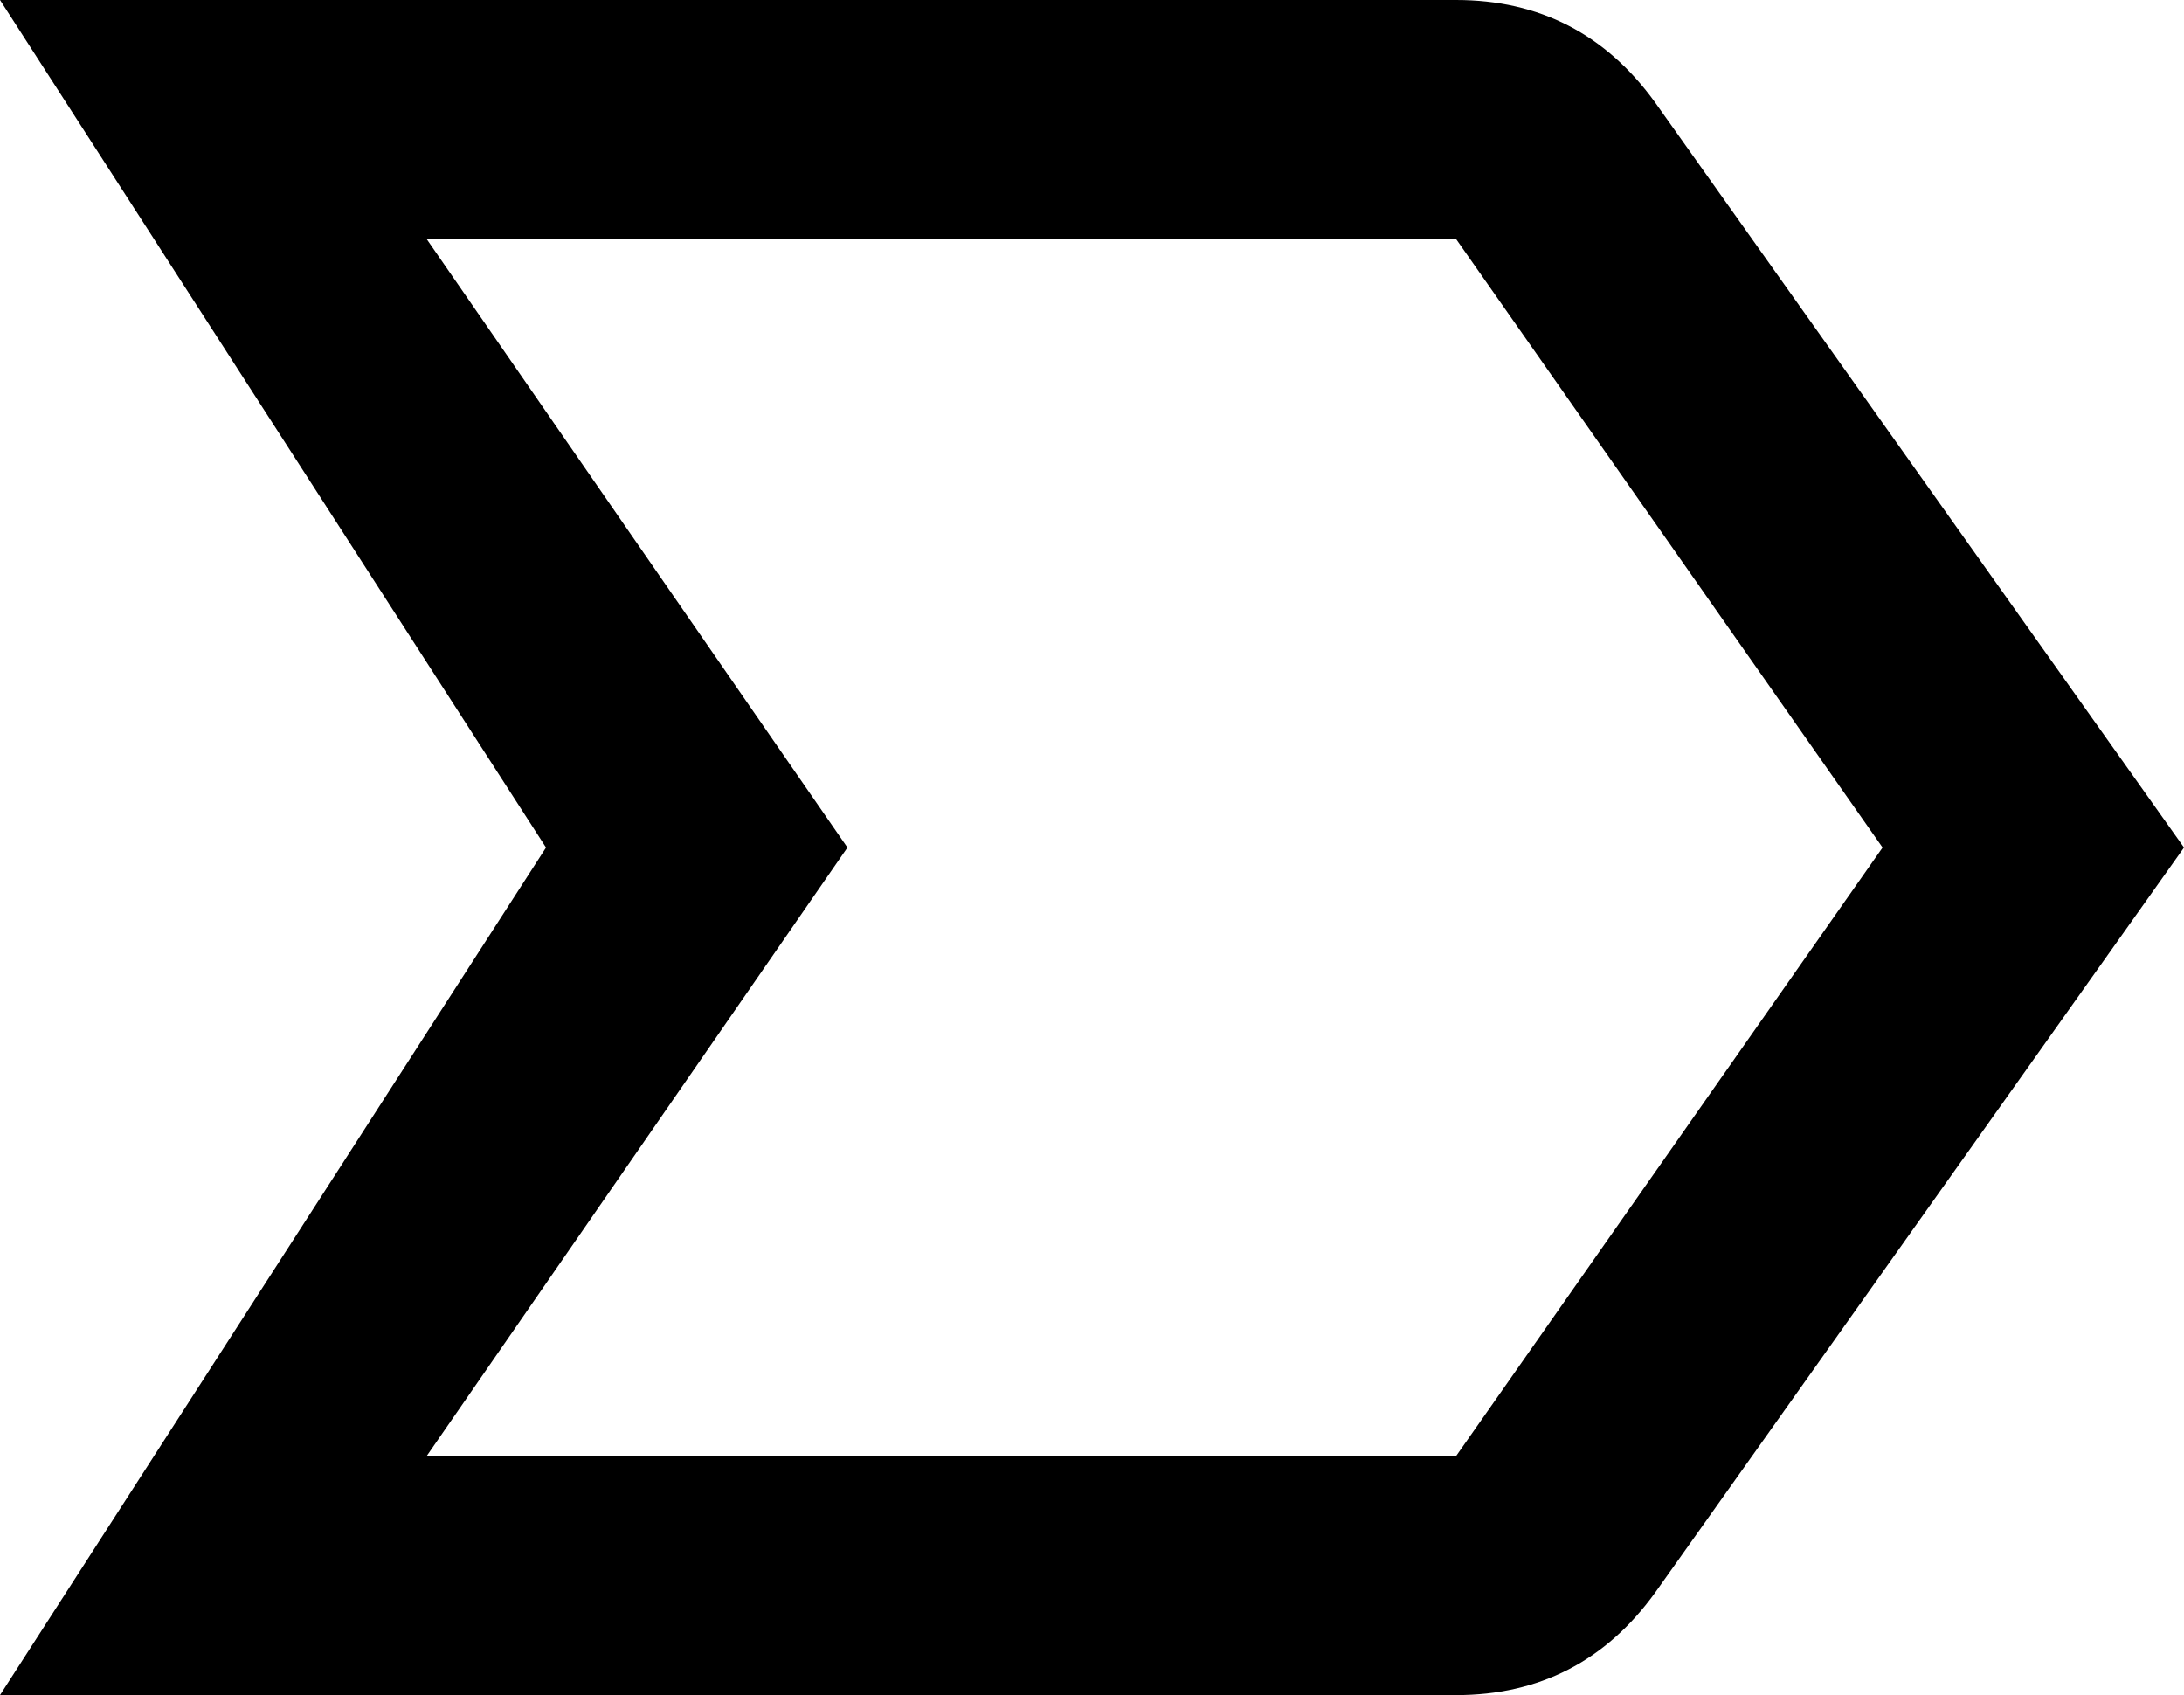 <svg xmlns="http://www.w3.org/2000/svg" viewBox="64 43 384 298">
      <g transform="scale(1 -1) translate(0 -384)">
        <path d="M139 85H320L395 192L320 299H139L213 192ZM320 43H64L160 192L64 341H320Q342 341 355 323L448 192L355 61Q342 43 320 43Z" />
      </g>
    </svg>